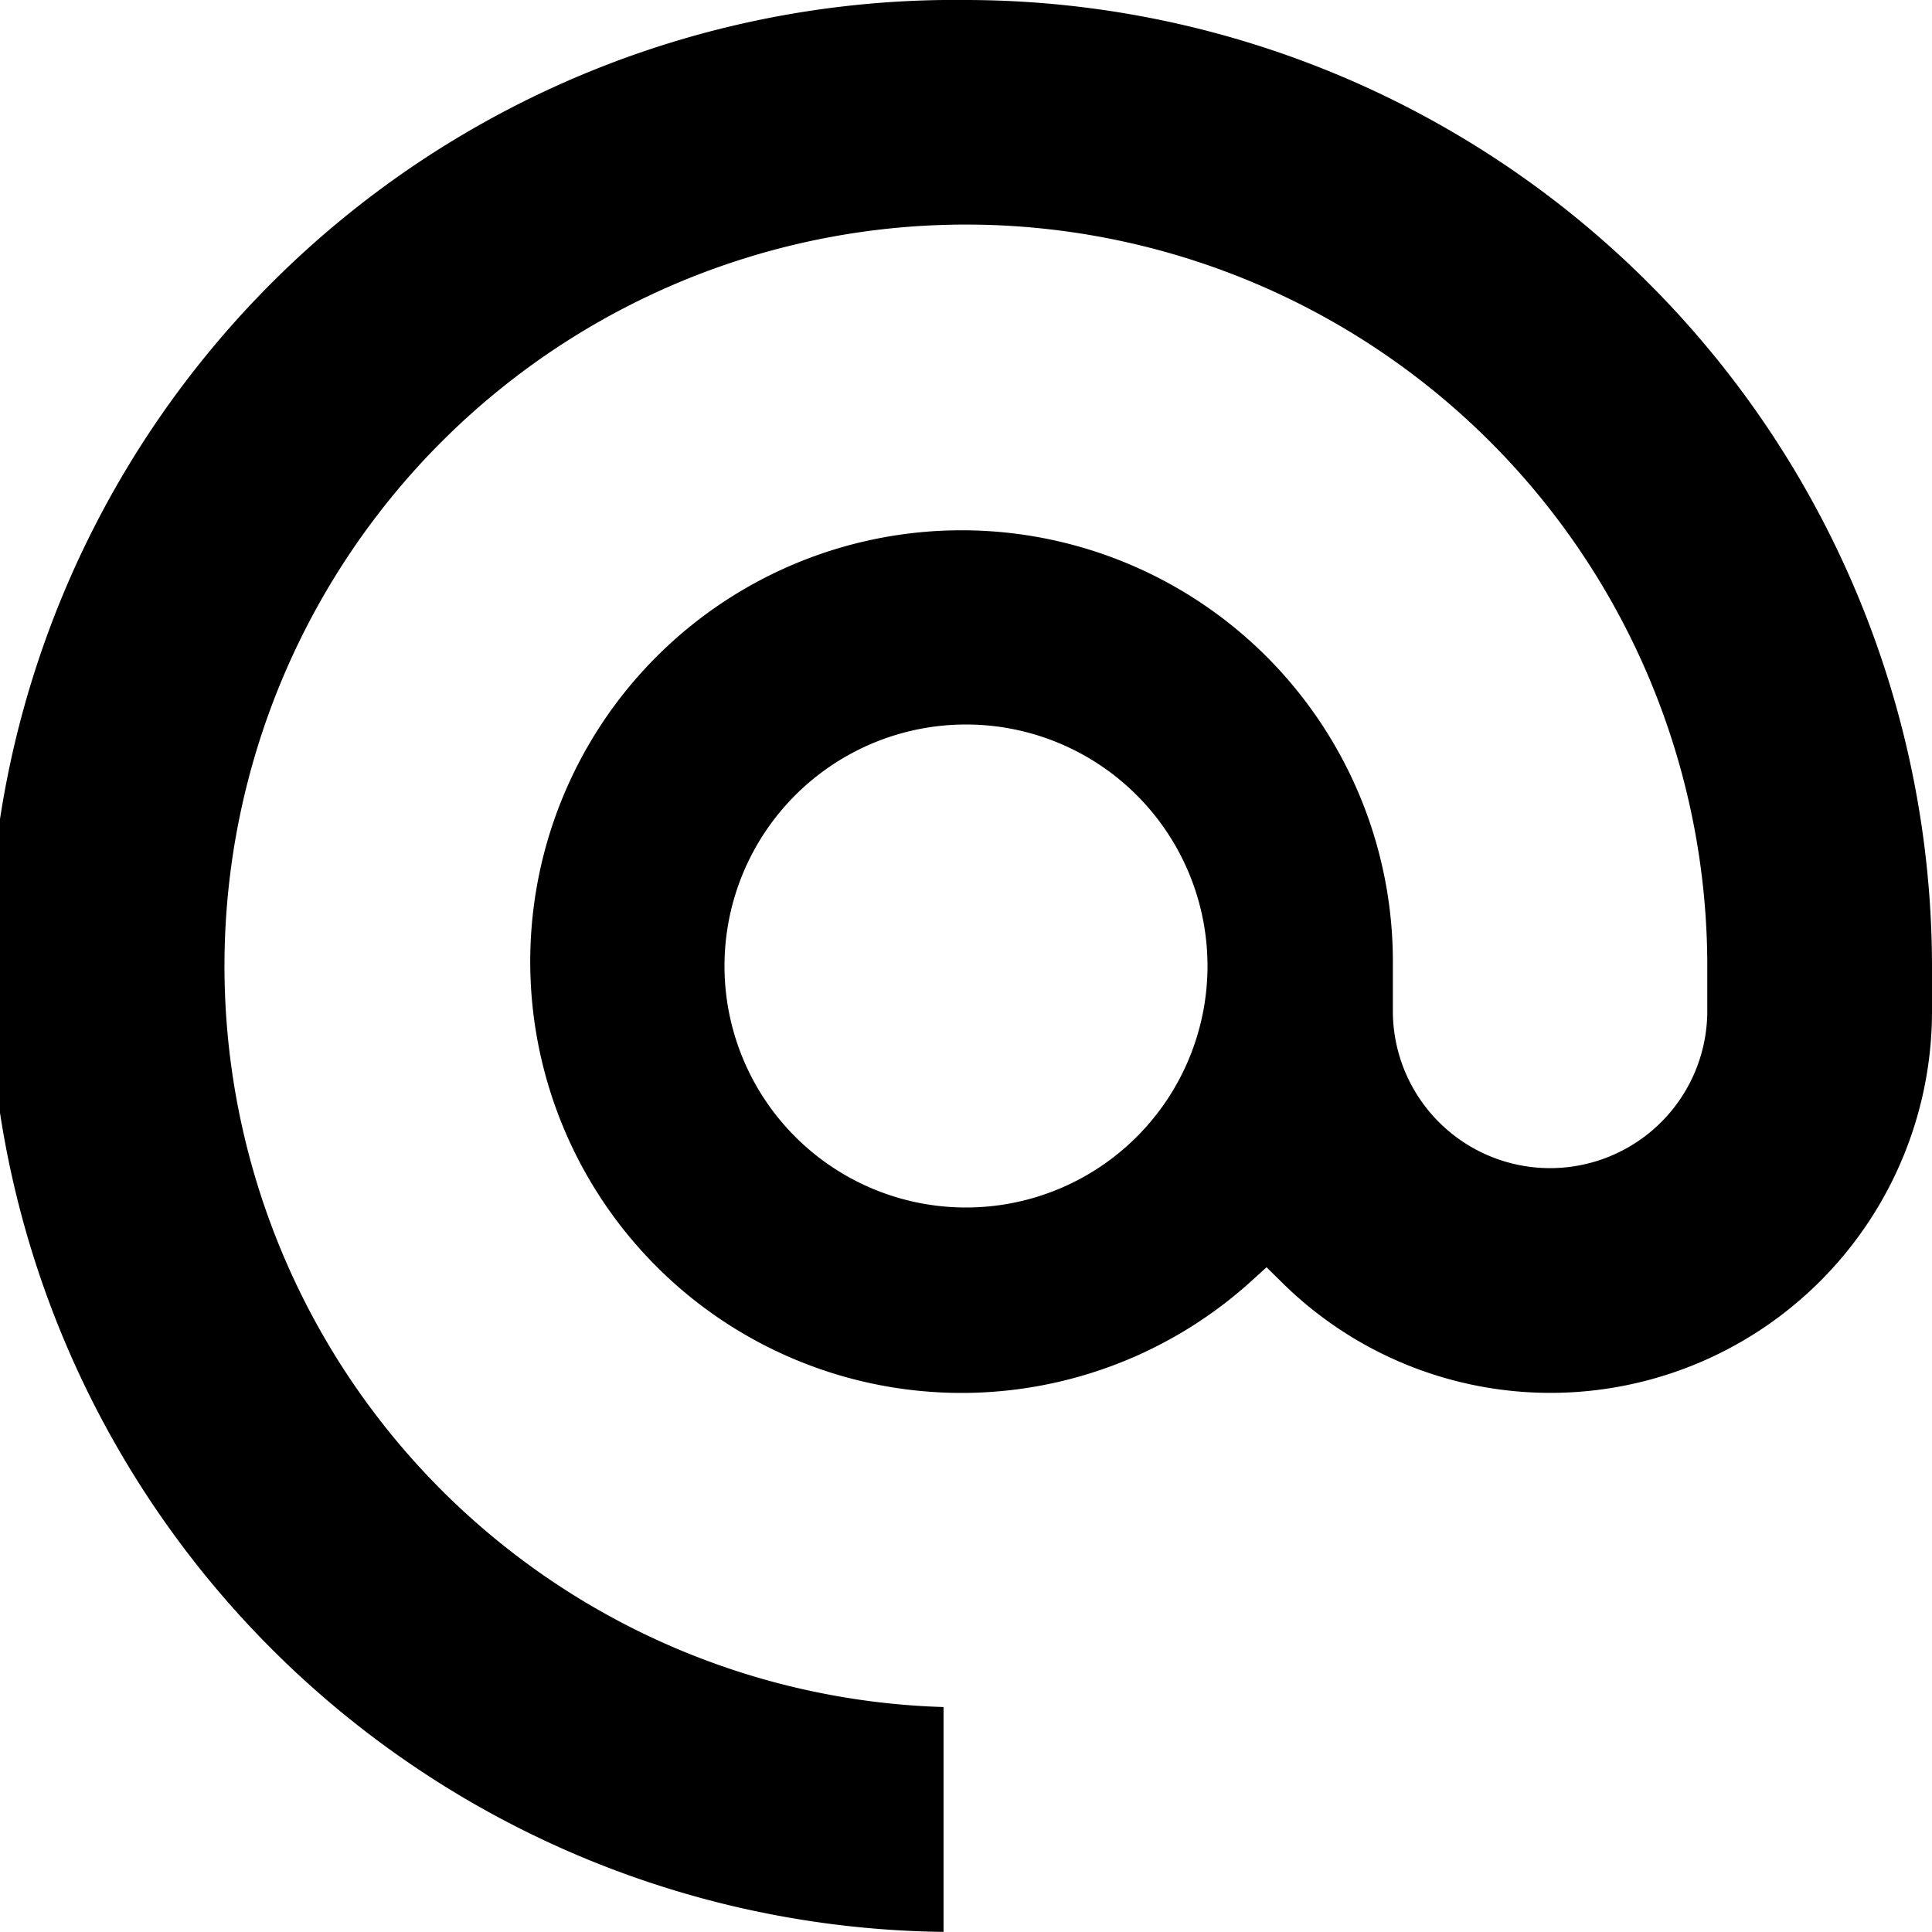 <svg xmlns="http://www.w3.org/2000/svg" width="16" height="16" viewBox="0 0 16 16"><path fill="#000" fill-rule="nonzero" d="M8 0a8 8 0 0 0-.186 15.999v-1.862A6.14 6.14 0 1 1 14.139 8v.372a1.302 1.302 0 1 1-2.604 0V8a3.572 3.572 0 1 0-1.176 2.613l.13-.118.126.124A3.16 3.16 0 0 0 16 8.372V8a8.01 8.01 0 0 0-8-8zm0 10a2 2 0 1 1 0-4 2 2 0 0 1 0 4z"/></svg>